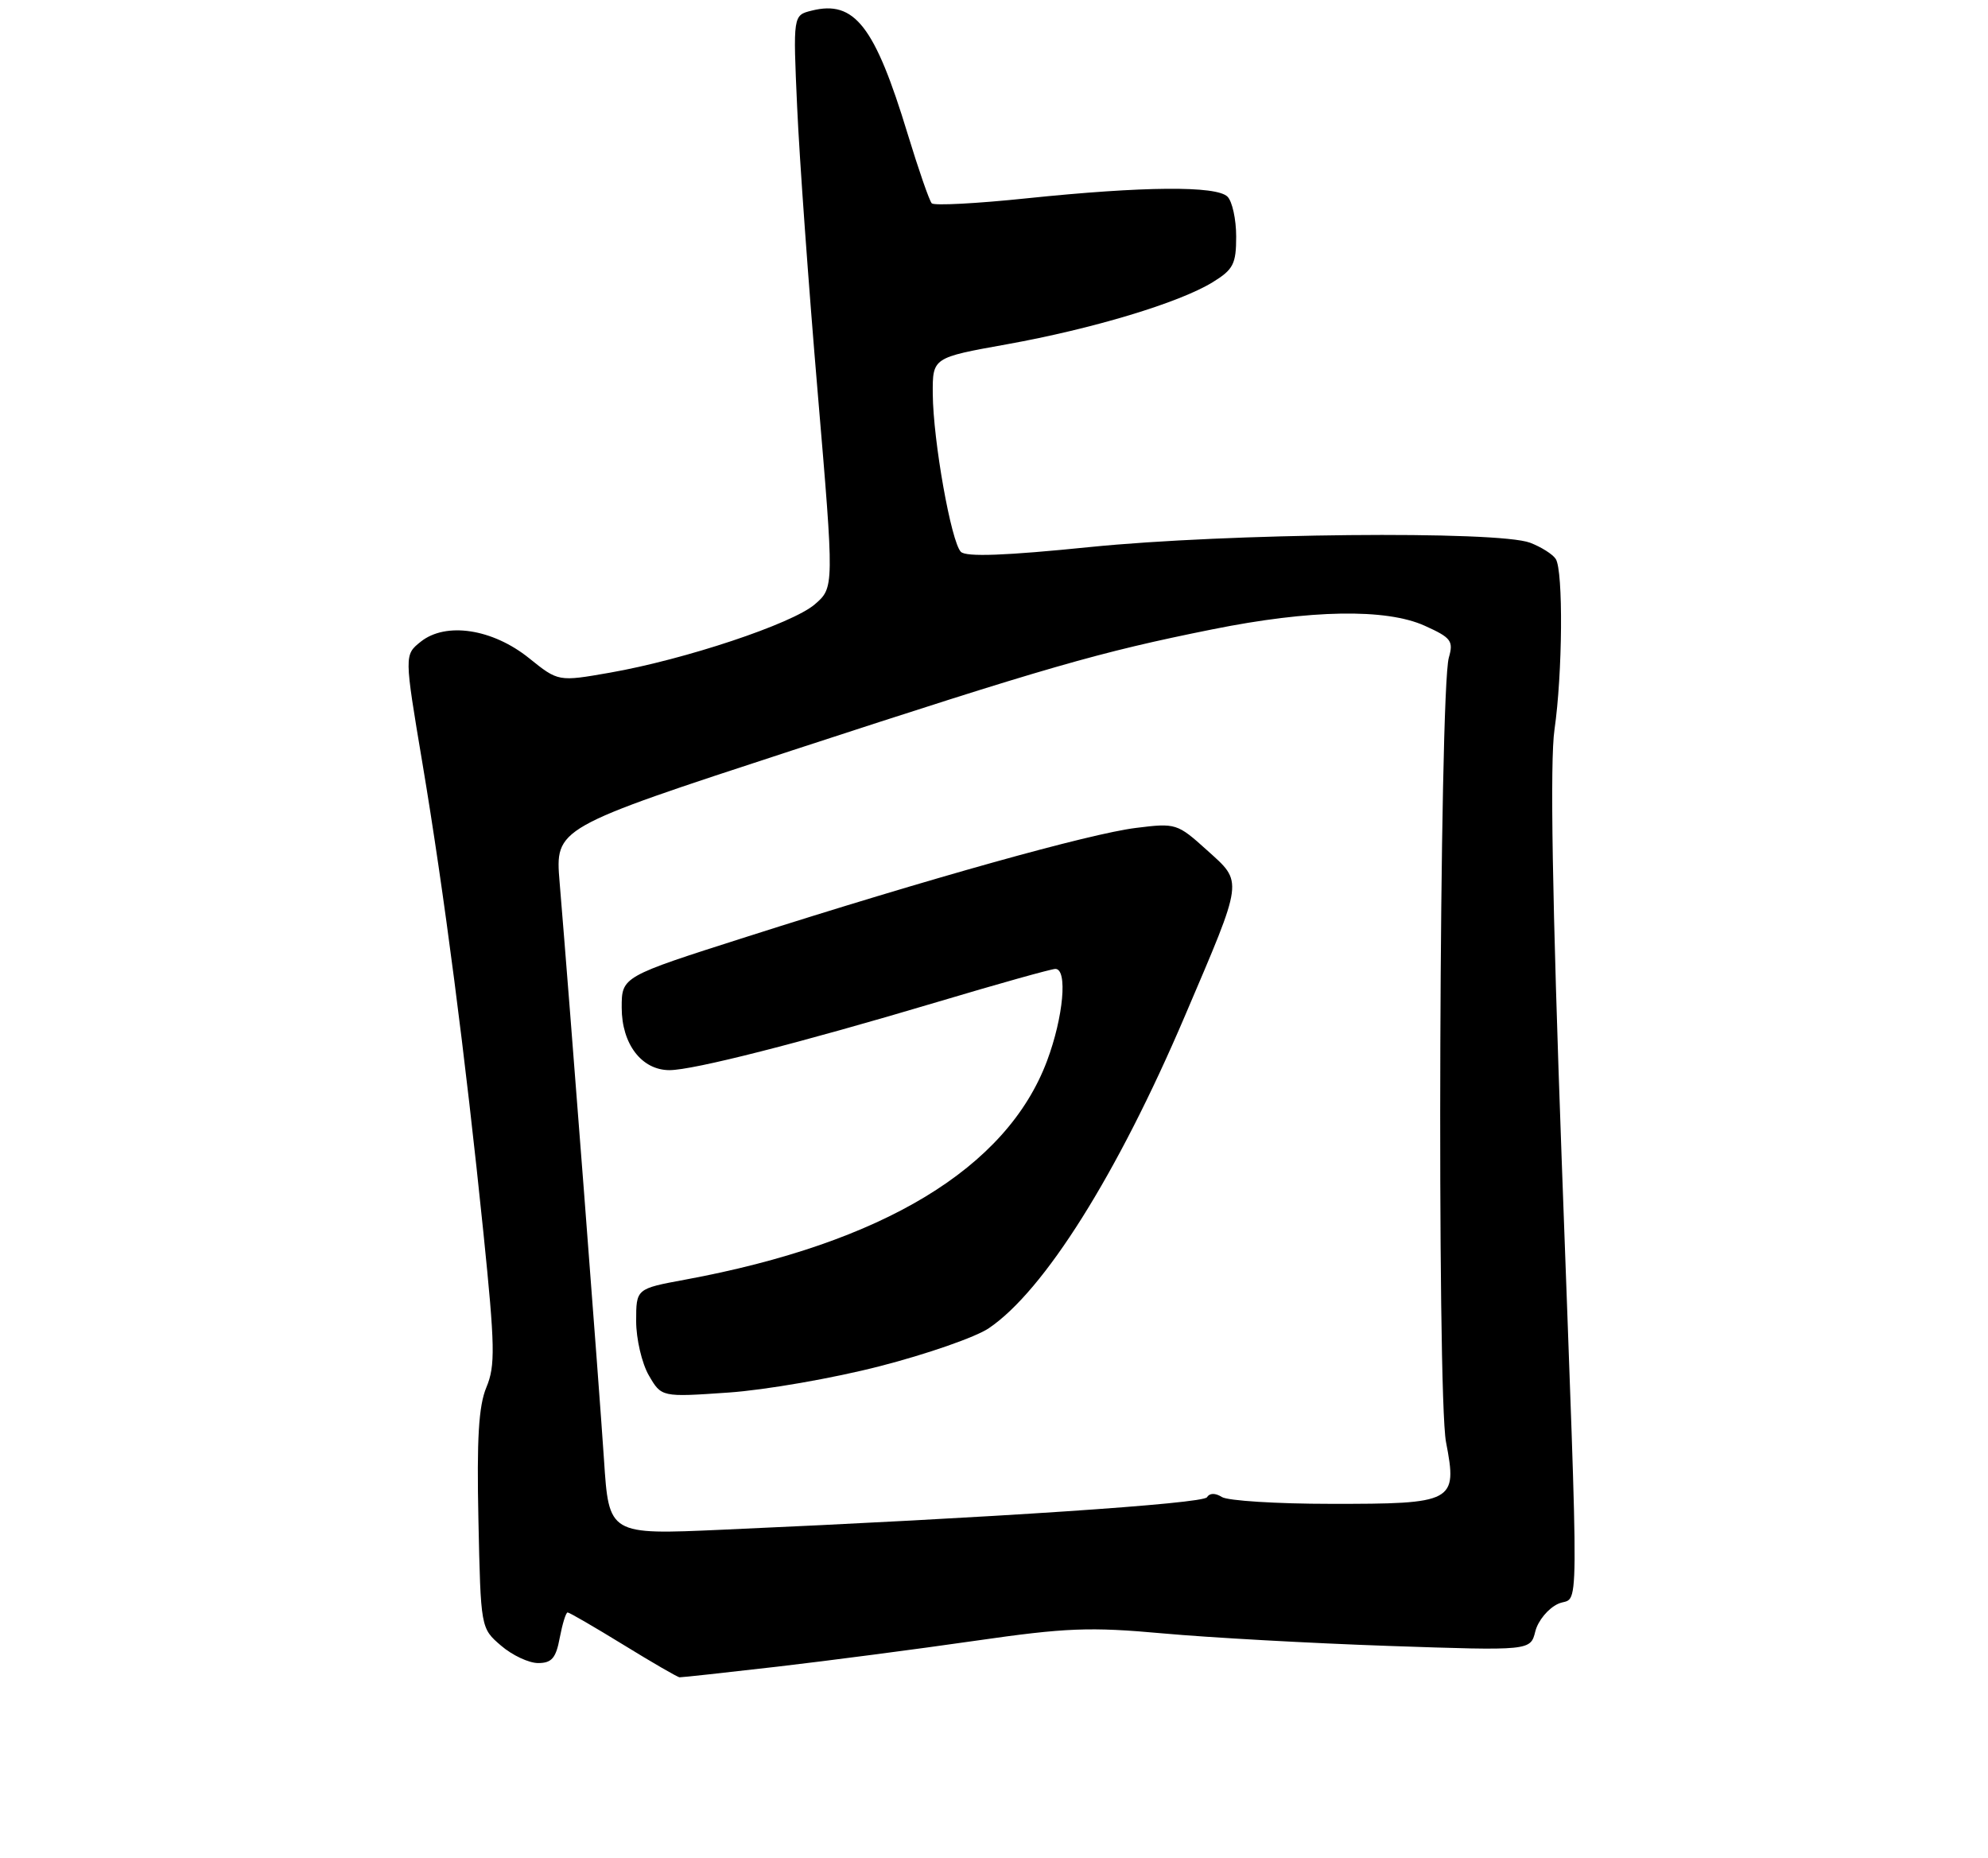 <?xml version="1.0" encoding="UTF-8" standalone="no"?>
<!DOCTYPE svg PUBLIC "-//W3C//DTD SVG 1.1//EN" "http://www.w3.org/Graphics/SVG/1.1/DTD/svg11.dtd" >
<svg xmlns="http://www.w3.org/2000/svg" xmlns:xlink="http://www.w3.org/1999/xlink" version="1.1" viewBox="0 0 275 257">
 <g >
 <path fill="currentColor"
d=" M 107.51 230.50 C 114.65 229.67 126.98 228.06 134.89 226.92 C 147.47 225.11 150.74 224.98 160.89 225.90 C 167.28 226.48 181.32 227.26 192.10 227.63 C 211.71 228.30 211.71 228.30 212.38 225.62 C 212.75 224.14 214.17 222.43 215.53 221.81 C 218.52 220.44 218.46 227.17 216.03 160.42 C 214.72 124.38 214.40 105.28 215.03 100.92 C 216.15 93.17 216.26 78.96 215.21 77.31 C 214.80 76.66 213.20 75.65 211.66 75.06 C 207.21 73.37 169.70 73.74 150.73 75.66 C 139.11 76.84 133.65 77.05 132.92 76.32 C 131.58 74.98 129.08 60.96 129.03 54.48 C 129.00 49.46 129.00 49.46 139.25 47.62 C 151.20 45.47 163.13 41.87 167.75 39.03 C 170.61 37.27 171.00 36.51 171.00 32.71 C 171.00 30.34 170.46 27.86 169.80 27.20 C 168.27 25.67 158.20 25.75 142.00 27.43 C 135.12 28.15 129.23 28.46 128.89 28.12 C 128.56 27.78 127.06 23.45 125.55 18.50 C 121.01 3.58 118.20 -0.02 112.28 1.47 C 109.70 2.11 109.70 2.11 110.27 14.81 C 110.58 21.79 111.86 39.60 113.12 54.38 C 115.40 81.26 115.40 81.26 112.70 83.59 C 109.58 86.27 94.75 91.21 84.37 93.03 C 77.23 94.28 77.23 94.28 73.18 91.02 C 68.13 86.96 61.68 85.98 58.21 88.74 C 55.92 90.57 55.92 90.57 58.43 105.53 C 61.43 123.42 64.36 145.98 66.87 170.48 C 68.48 186.25 68.53 188.88 67.28 191.87 C 66.21 194.43 65.94 198.96 66.18 210.22 C 66.50 225.18 66.50 225.18 69.31 227.59 C 70.85 228.92 73.16 230.00 74.44 230.00 C 76.32 230.00 76.91 229.31 77.43 226.50 C 77.80 224.57 78.28 223.00 78.52 223.00 C 78.76 223.00 82.22 225.01 86.23 227.47 C 90.23 229.93 93.73 231.96 94.01 231.97 C 94.28 231.99 100.36 231.32 107.51 230.50 Z  M 83.55 201.88 C 82.91 192.15 78.80 138.62 77.41 122.00 C 76.79 114.50 76.79 114.50 109.64 103.76 C 144.97 92.22 151.94 90.21 167.70 87.04 C 181.25 84.31 191.74 84.13 197.08 86.54 C 200.74 88.19 201.08 88.64 200.42 90.94 C 199.09 95.49 198.74 192.82 200.03 199.45 C 201.63 207.74 201.14 208.00 184.06 207.98 C 176.60 207.98 169.84 207.55 169.03 207.04 C 168.11 206.46 167.33 206.47 166.96 207.07 C 166.41 207.96 137.50 209.90 99.87 211.56 C 84.23 212.26 84.23 212.26 83.55 201.88 Z  M 121.76 188.93 C 128.22 187.27 134.97 184.92 136.77 183.70 C 144.42 178.55 154.57 162.40 163.91 140.50 C 172.09 121.34 171.99 122.12 166.95 117.57 C 162.86 113.88 162.65 113.81 157.14 114.50 C 150.74 115.29 128.66 121.46 103.25 129.57 C 86.00 135.07 86.00 135.07 86.00 139.35 C 86.00 144.39 88.76 148.00 92.61 148.00 C 95.89 148.00 110.62 144.25 129.74 138.55 C 138.12 136.05 145.43 134.00 145.99 134.00 C 147.71 134.00 147.11 140.64 144.84 146.71 C 139.28 161.56 122.13 171.92 94.75 176.98 C 88.00 178.23 88.00 178.23 88.00 182.71 C 88.00 185.17 88.79 188.55 89.75 190.21 C 91.50 193.23 91.50 193.23 100.76 192.59 C 105.86 192.24 115.31 190.60 121.76 188.93 Z "/>
</g>
</svg>